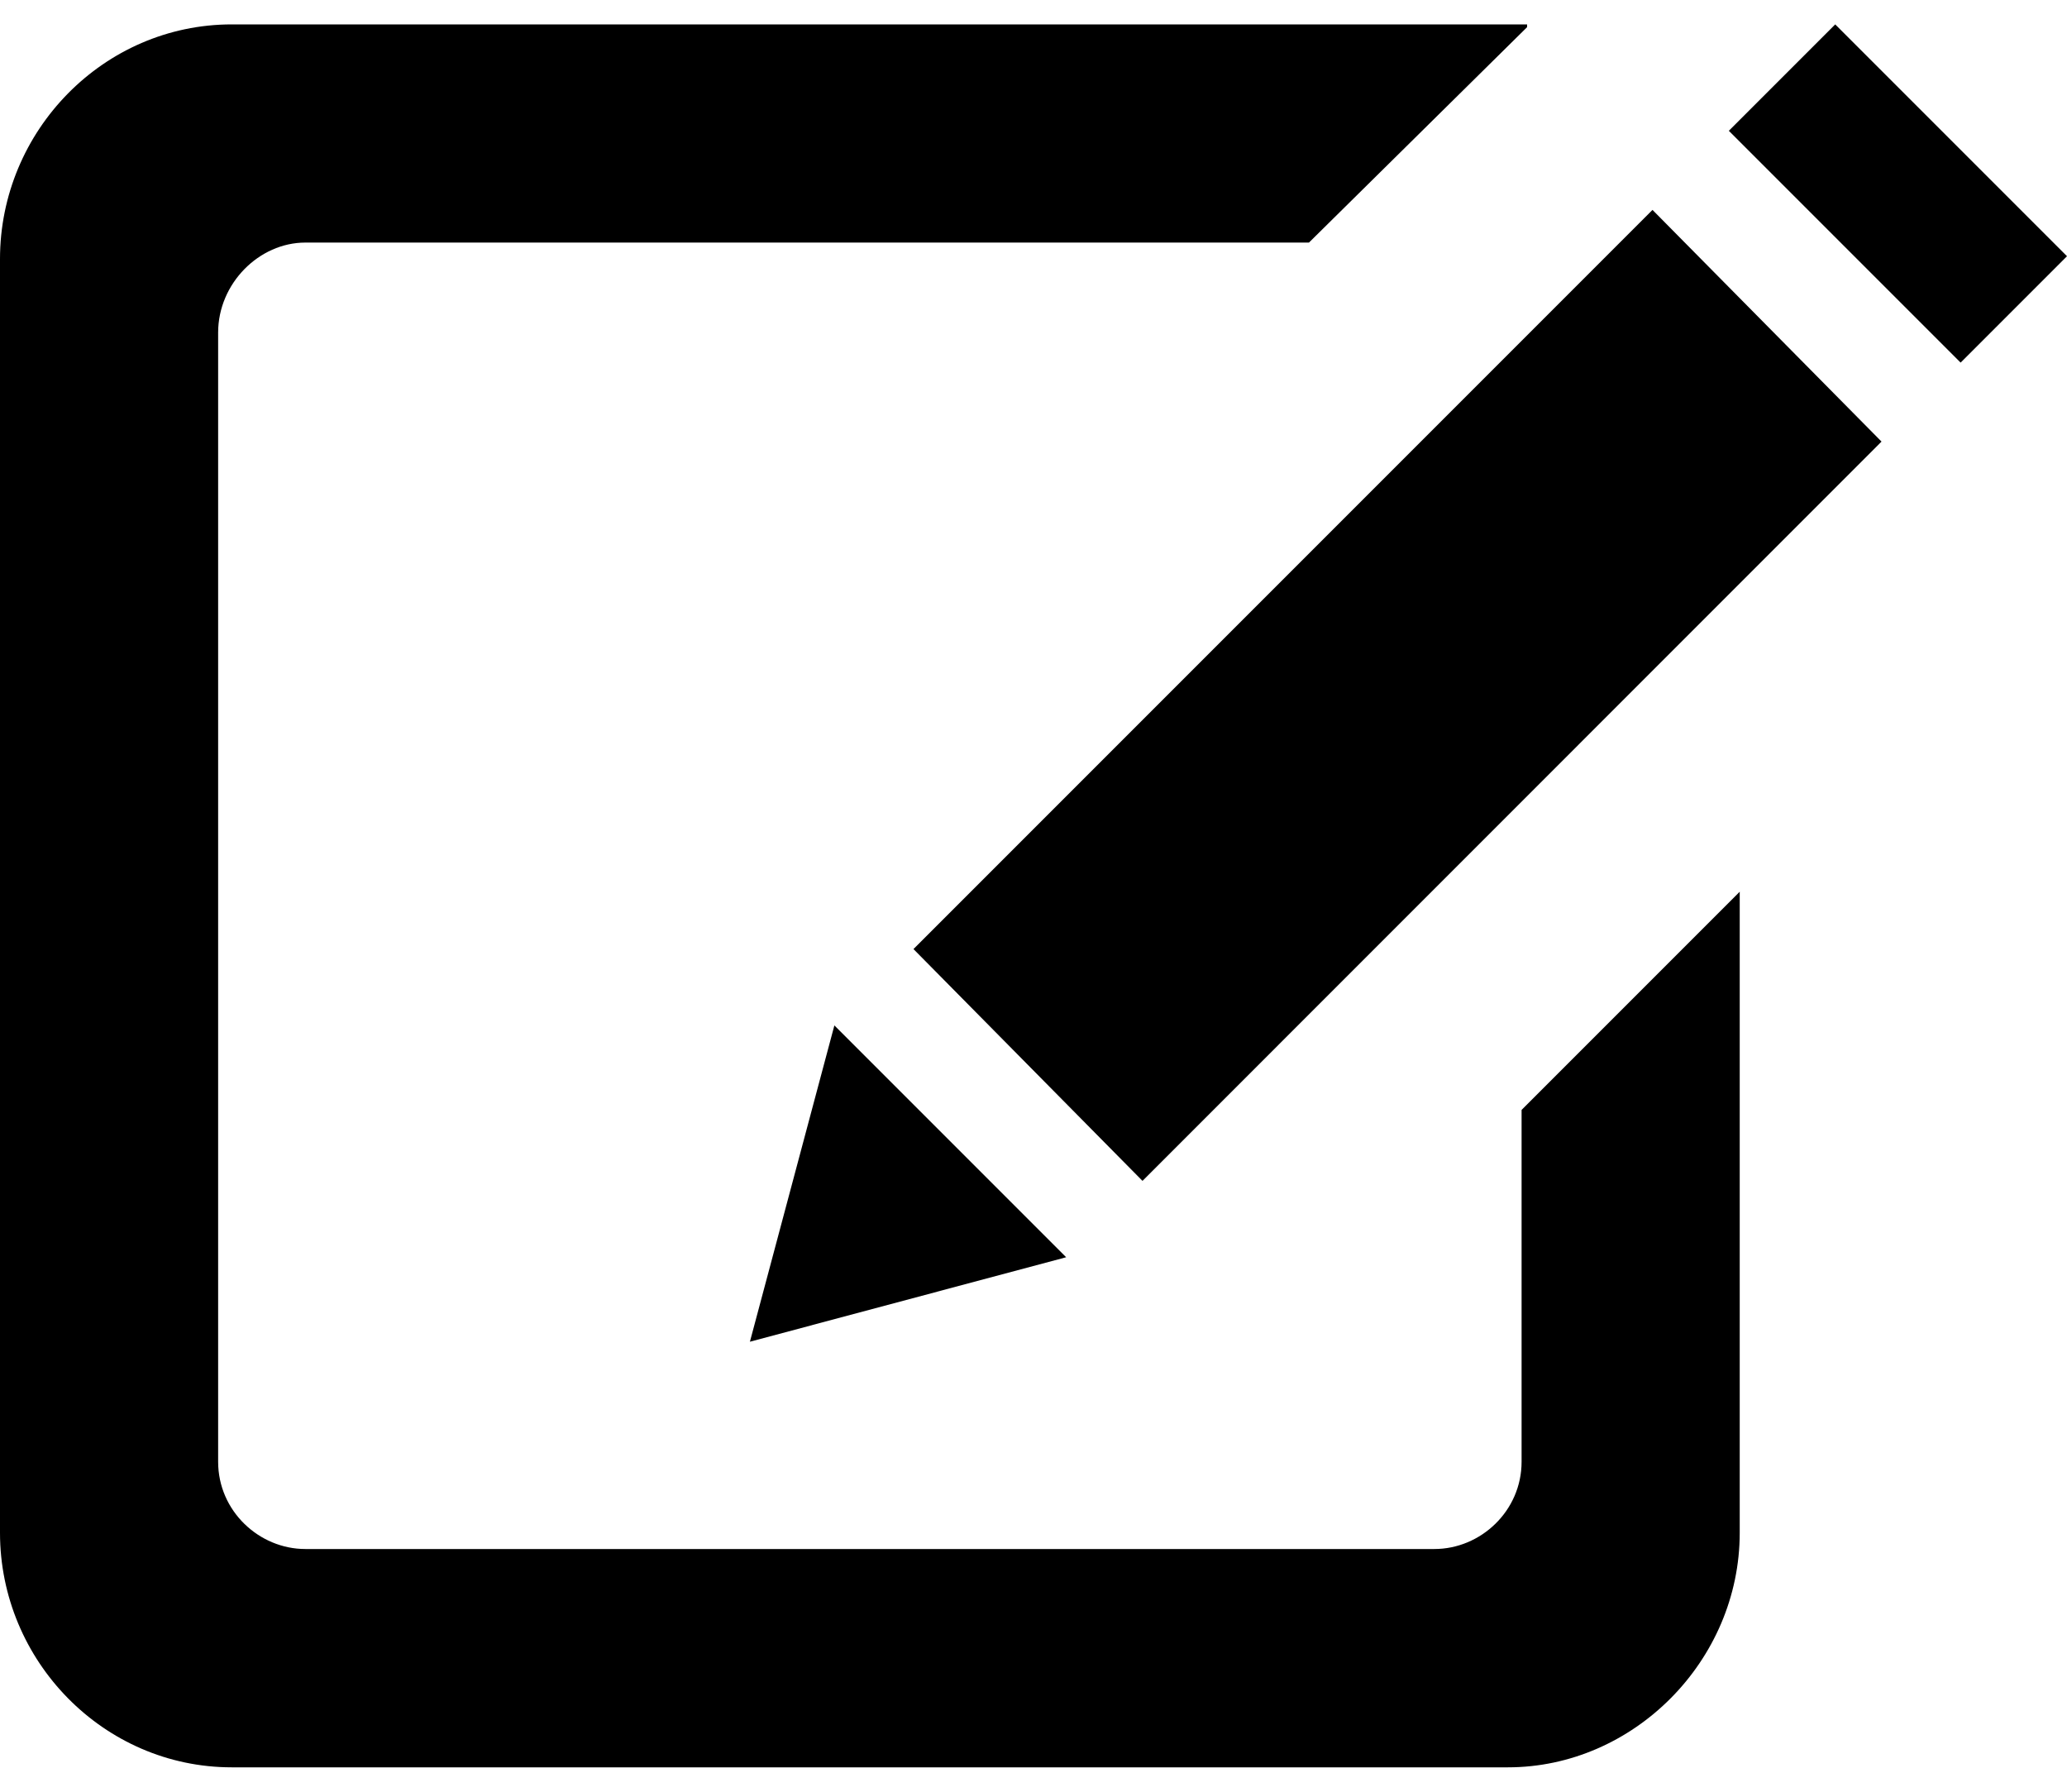 <svg width="15" height="13" viewBox="0 0 15 13" fill="none" xmlns="http://www.w3.org/2000/svg">
<path d="M11.042 10.606V8.053L12.625 6.47V11.121C12.625 12.051 11.853 12.823 10.943 12.823H1.682C0.752 12.823 0 12.051 0 11.121V1.879C0 0.949 0.752 0.177 1.682 0.177H11.082V0.197L9.499 1.76H2.216C1.88 1.76 1.583 2.057 1.583 2.413V10.606C1.583 10.963 1.88 11.239 2.216 11.239H10.409C10.746 11.239 11.042 10.962 11.042 10.606ZM12.546 0.949L14.228 2.631L15 1.859L13.318 0.177L12.546 0.949ZM6.629 6.886L8.291 8.568L13.654 3.204L11.992 1.523L6.629 6.886ZM5.442 9.735L7.737 9.122L6.055 7.44L5.442 9.735Z" fill="black"/>
</svg>
